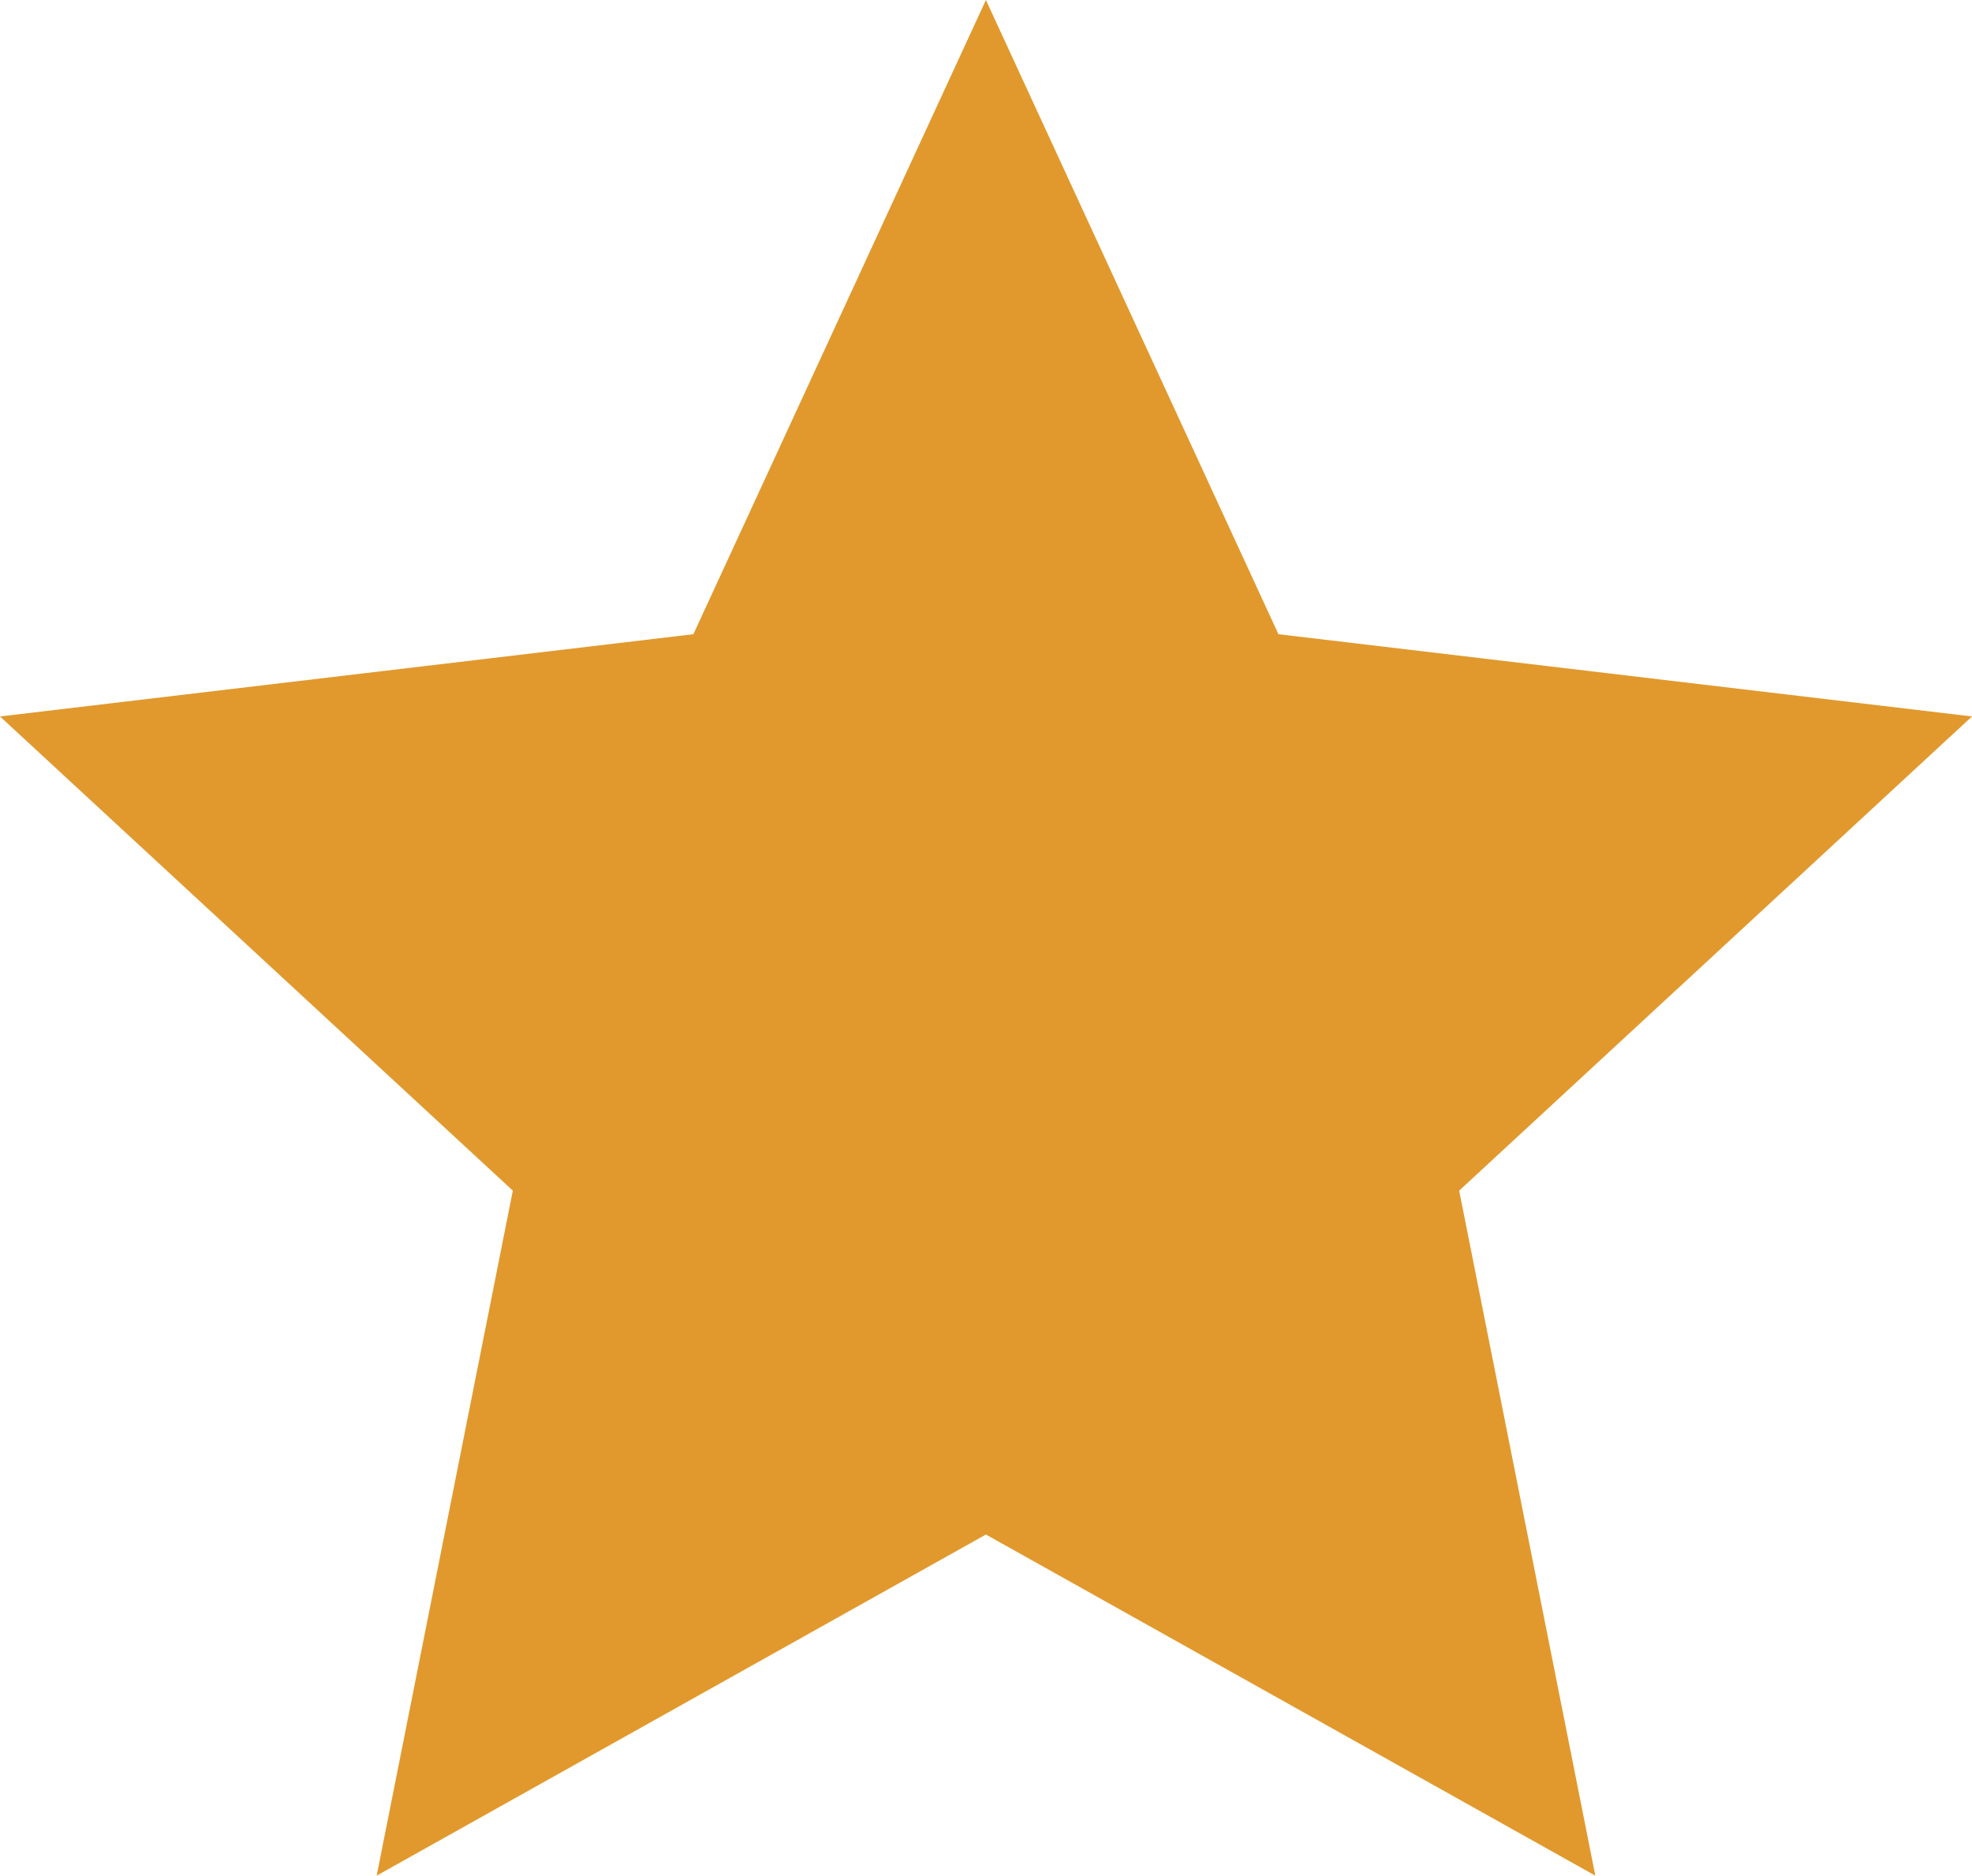 <svg xmlns="http://www.w3.org/2000/svg" width="11.413" height="10.854" viewBox="0 0 11.413 10.854">
  <path id="Path_15739" data-name="Path 15739" d="M6.293,9.38,2.767,11.354,3.555,7.39.587,4.646,4.6,4.17,6.293.5,7.986,4.17,12,4.646,9.032,7.39l.788,3.964Z" transform="translate(-0.587 -0.5)" fill="#e1992d"/>
</svg>
